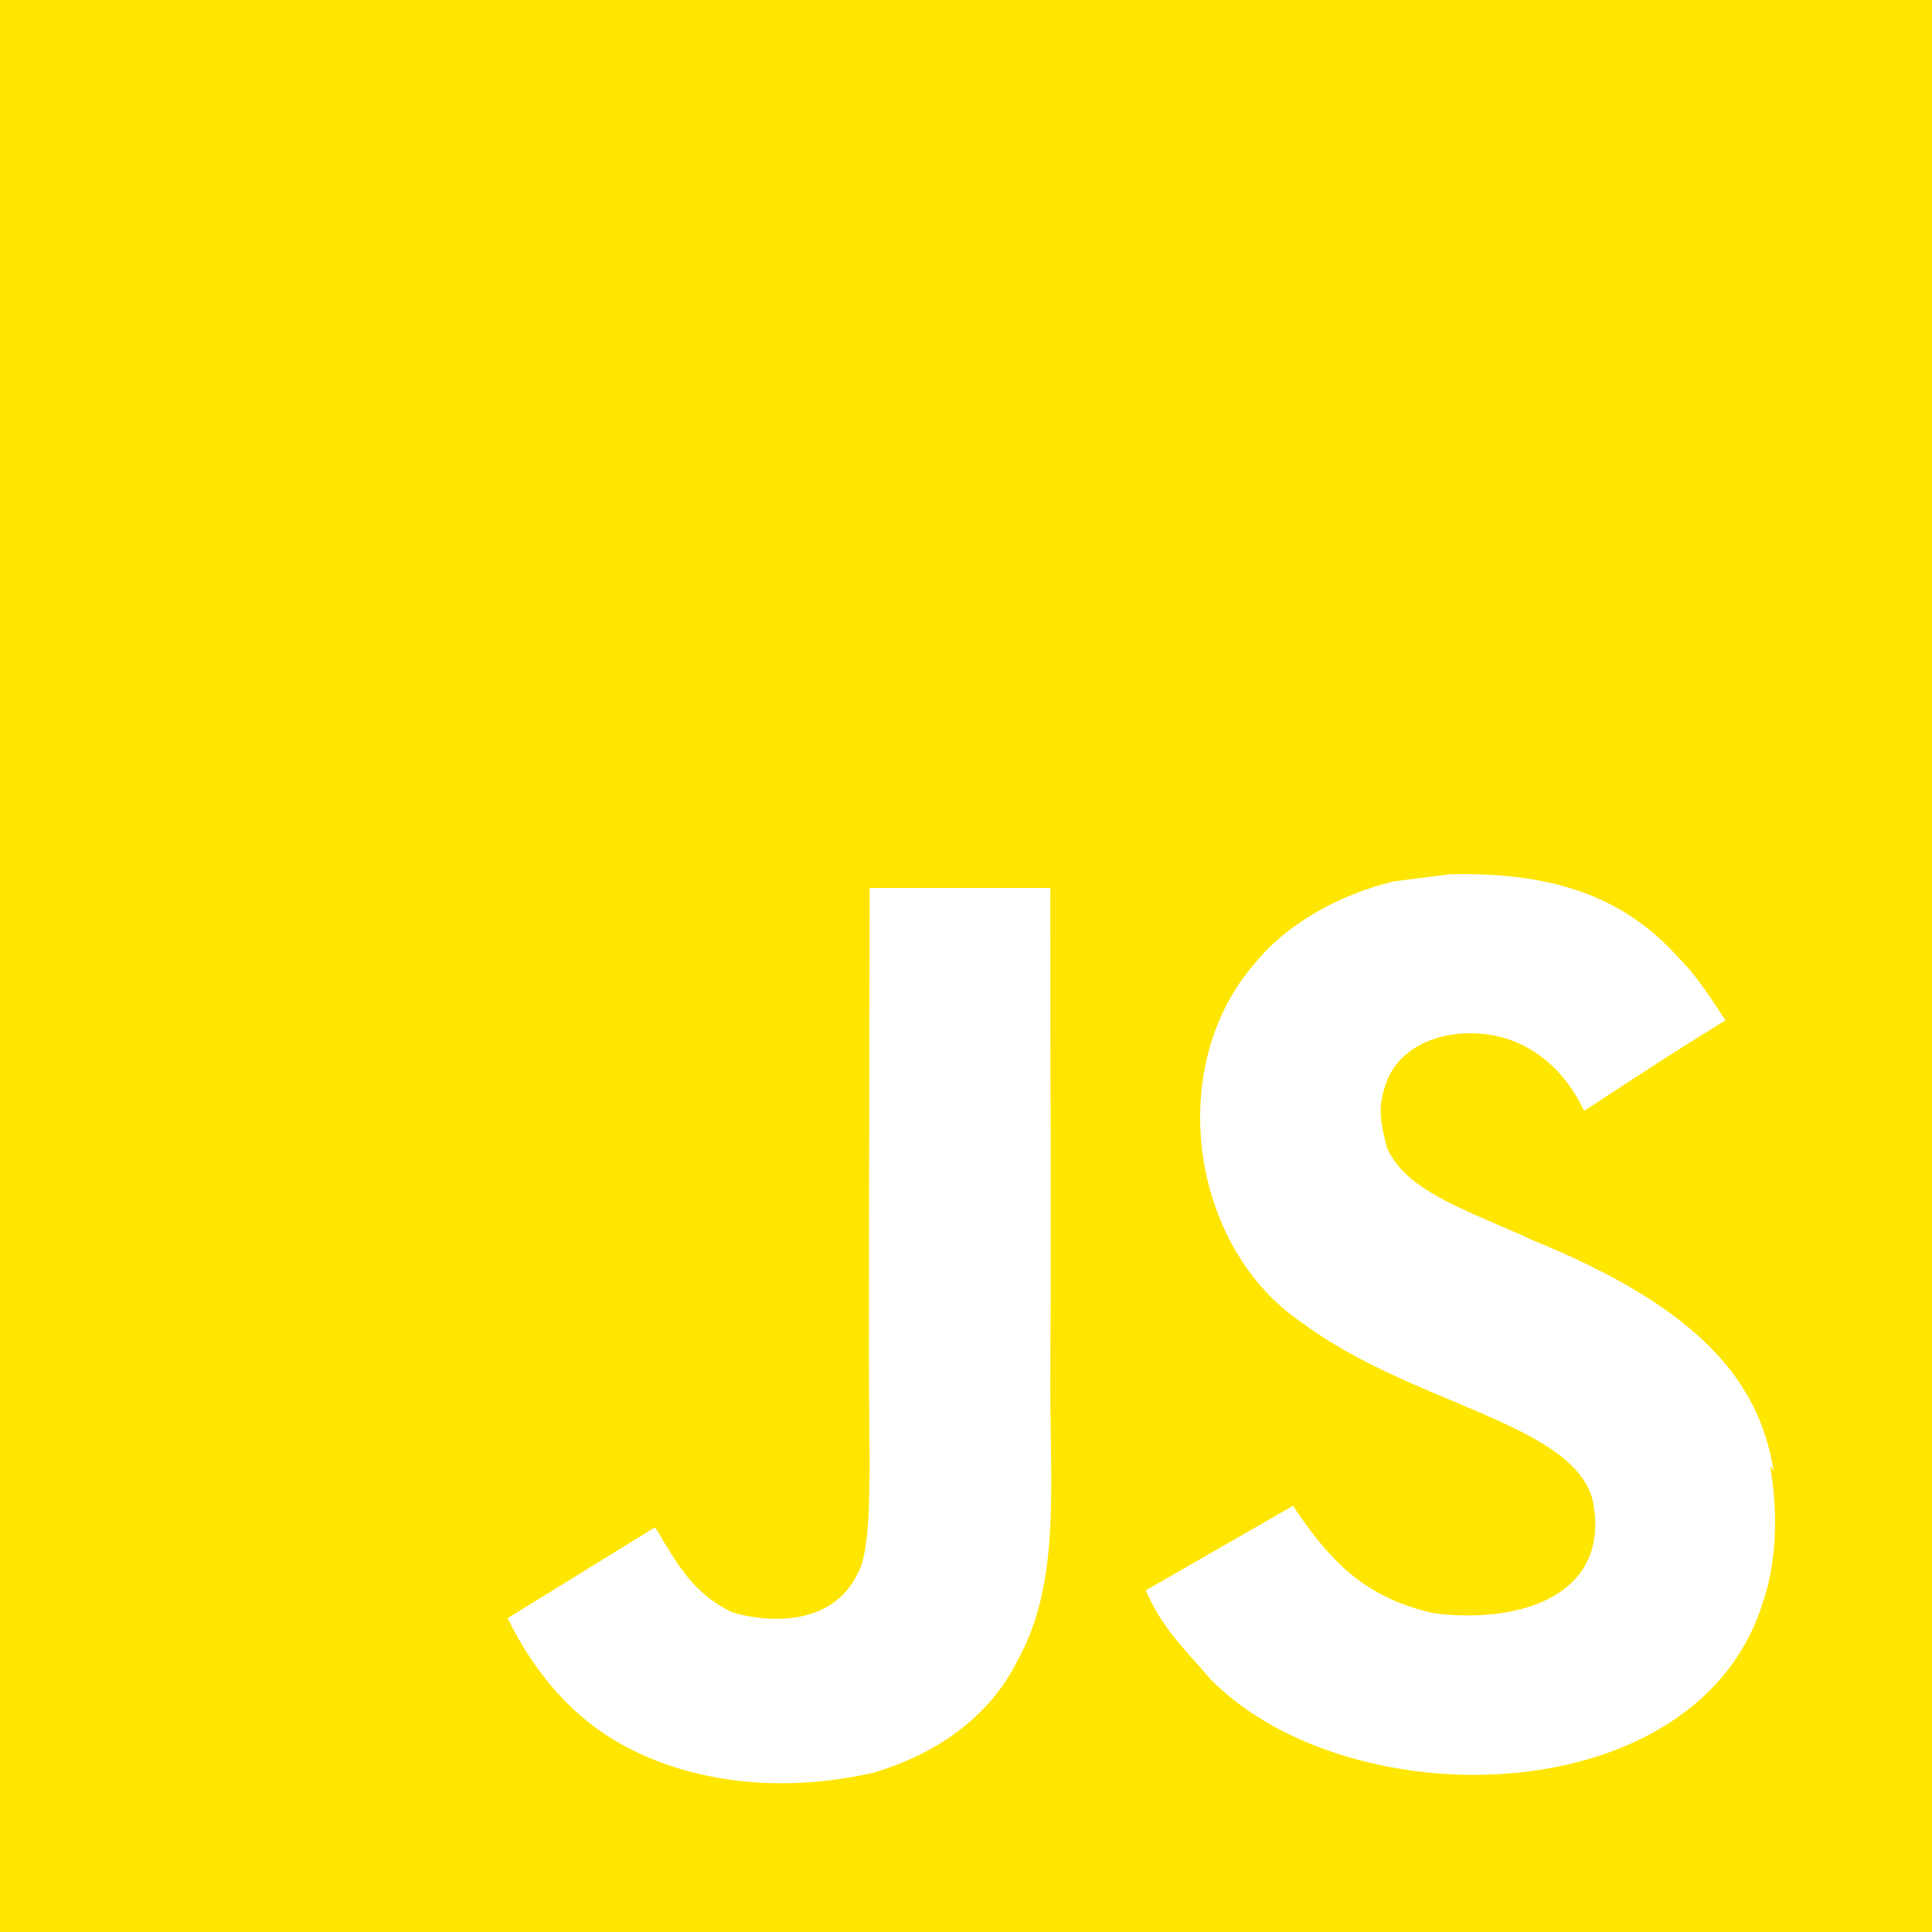<svg width="70" height="70" viewBox="0 0 70 70" fill="none" xmlns="http://www.w3.org/2000/svg">
<path d="M0 0H70V70H0V0ZM64.264 53.305C63.754 50.112 61.674 47.429 55.506 44.924C53.359 43.917 50.976 43.221 50.26 41.603C49.996 40.639 49.957 40.118 50.128 39.546C50.567 37.664 52.799 37.1 54.549 37.621C55.689 37.971 56.739 38.846 57.396 40.25C60.41 38.278 60.41 38.278 62.514 36.968C61.724 35.747 61.332 35.214 60.807 34.689C58.967 32.636 56.517 31.586 52.539 31.675L50.486 31.936C48.514 32.418 46.632 33.472 45.496 34.868C42.171 38.632 43.132 45.193 47.157 47.911C51.135 50.886 56.961 51.539 57.703 54.339C58.403 57.754 55.168 58.847 51.967 58.454C49.607 57.925 48.292 56.747 46.849 54.557L41.514 57.622C42.124 59.018 42.824 59.632 43.874 60.857C48.949 65.975 61.639 65.714 63.914 57.925C63.996 57.664 64.614 55.872 64.132 53.114L64.264 53.305ZM38.064 32.173H31.508C31.508 37.823 31.481 43.443 31.481 49.105C31.481 52.698 31.663 55.996 31.076 57.011C30.116 59.022 27.631 58.765 26.507 58.407C25.352 57.839 24.764 57.05 24.084 55.914C23.901 55.611 23.765 55.347 23.714 55.347L18.394 58.629C19.285 60.468 20.584 62.047 22.26 63.051C24.753 64.54 28.101 65.022 31.609 64.237C33.896 63.576 35.867 62.218 36.89 60.118C38.383 57.408 38.064 54.079 38.053 50.361C38.084 44.368 38.053 38.372 38.053 32.336L38.064 32.173Z" fill="#FFE600"/>
</svg>
